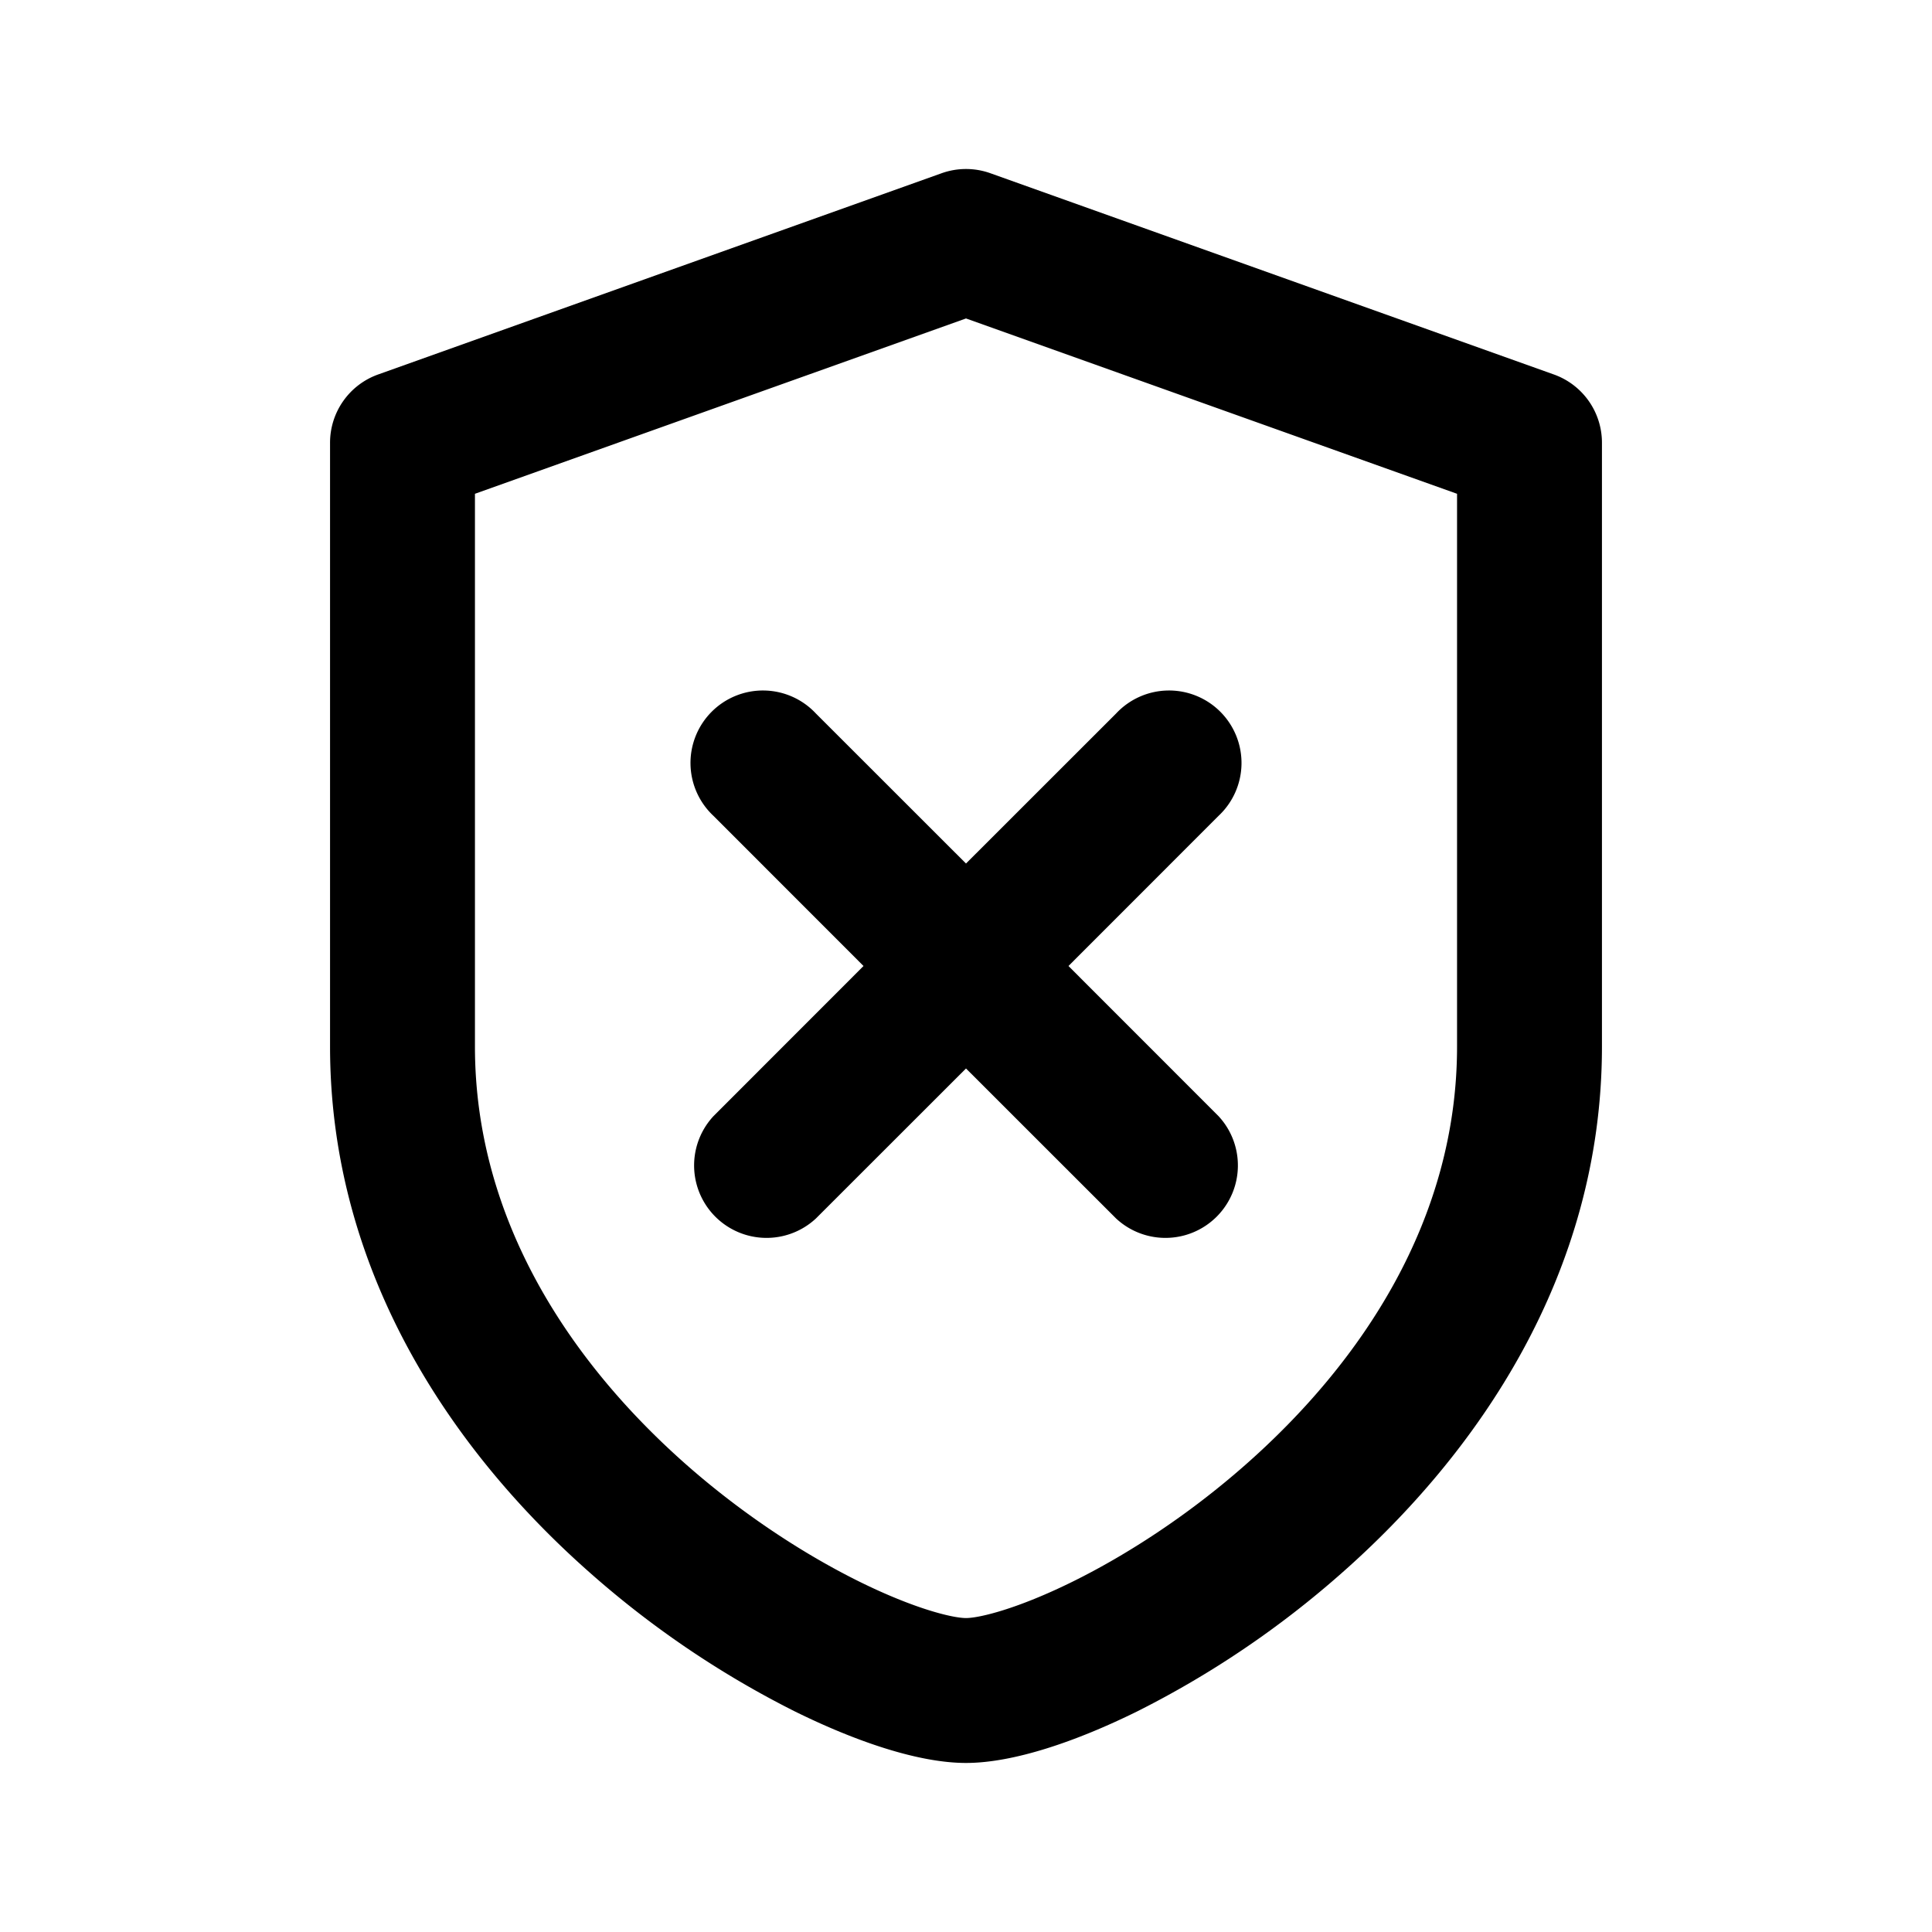 <svg fill="none" height="24" width="24" xmlns="http://www.w3.org/2000/svg"><g fill="currentColor"><path clip-rule="evenodd" d="M11.697 2.152a.9.9 0 01.606 0l7 2.5a.9.9 0 01.597.848V13c0 2.85-1.568 5.077-3.243 6.55a11.883 11.883 0 01-2.531 1.71c-.758.374-1.537.64-2.126.64s-1.368-.266-2.126-.64a11.882 11.882 0 01-2.531-1.71C5.668 18.078 4.1 15.85 4.1 13V5.5a.9.9 0 01.597-.848zM5.9 6.134V13c0 2.15 1.182 3.923 2.632 5.2.72.633 1.482 1.12 2.14 1.446.696.344 1.167.454 1.328.454s.632-.11 1.328-.454c.658-.325 1.42-.813 2.14-1.447C16.918 16.923 18.1 15.15 18.1 13V6.134L12 3.956z" fill-rule="evenodd"/><path d="M10.136 8.864a.9.9 0 10-1.272 1.272L10.727 12l-1.863 1.864a.9.9 0 001.272 1.272L12 13.273l1.864 1.863a.9.9 0 001.272-1.272L13.273 12l1.863-1.864a.9.9 0 10-1.272-1.272L12 10.727z"/></g></svg>
